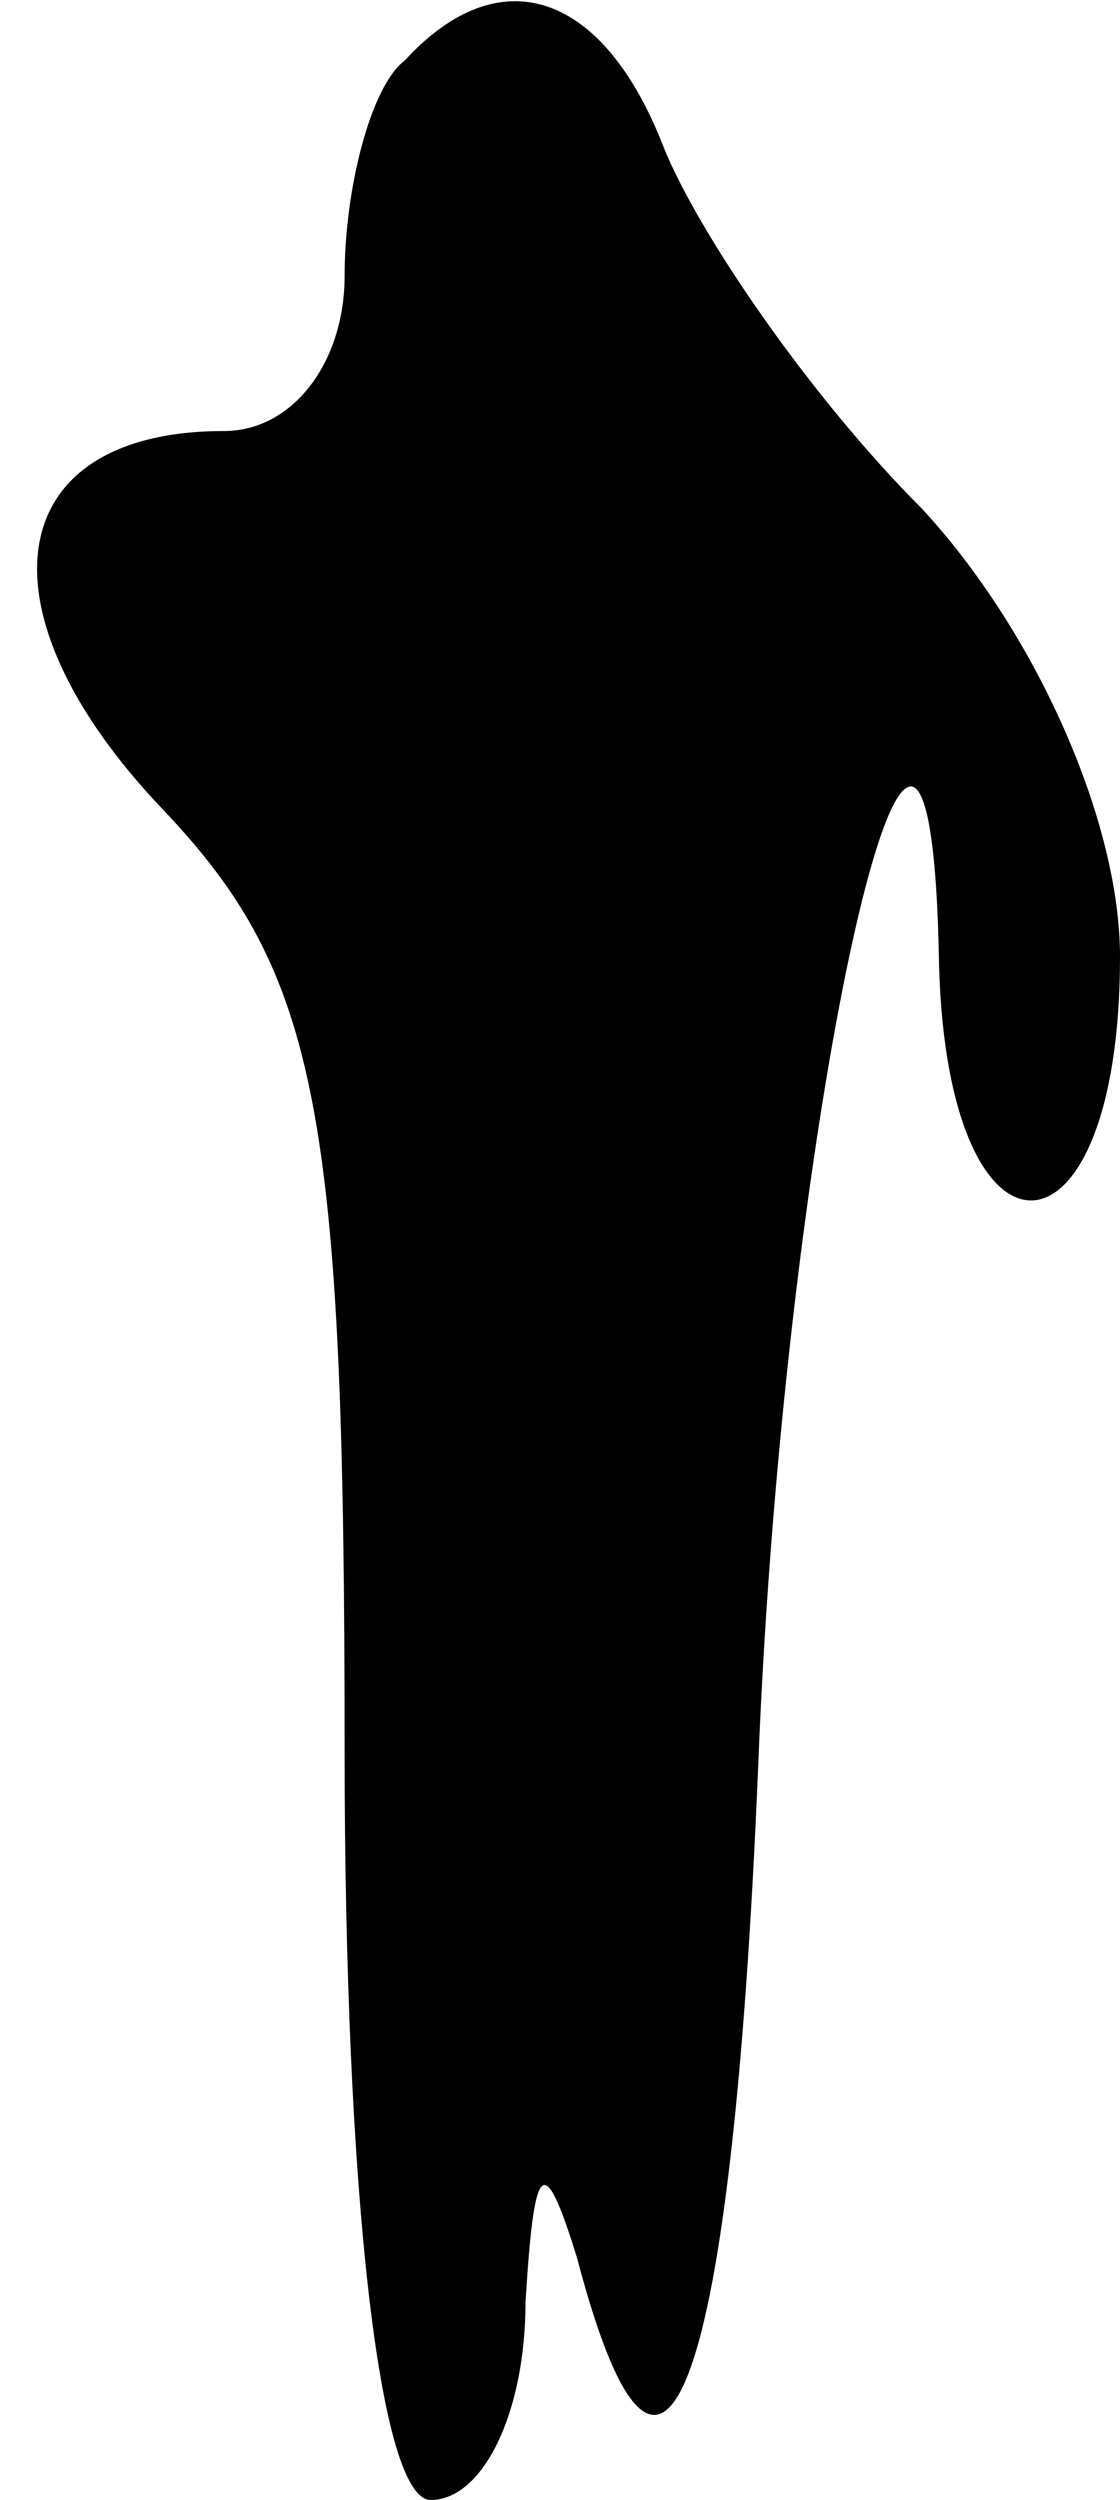 <?xml version="1.0" standalone="no"?>
<!DOCTYPE svg PUBLIC "-//W3C//DTD SVG 20010904//EN"
 "http://www.w3.org/TR/2001/REC-SVG-20010904/DTD/svg10.dtd">
<svg version="1.0" xmlns="http://www.w3.org/2000/svg"
 width="13pt" height="29pt" viewBox="0 0 13 29"
 preserveAspectRatio="xMidYMid meet">
<g transform="translate(0,29) scale(0.1,-0.1)"
fill="#000000" stroke="none">
<path fill="#000000" stroke="none" d="M47 283 c-4 -3 -7 -15 -7 -25 0 -10 -6
-18 -14 -18 -26 0 -29 -21 -7 -44 18 -19 21 -35 21 -109 0 -51 4 -87 10 -87 6
0 11 10 11 23 1 16 2 18 6 5 10 -38 18 -15 21 57 3 77 20 151 21 93 1 -37 21
-36 21 1 0 16 -10 38 -23 52 -13 13 -26 32 -30 42 -7 18 -19 22 -30 10z"/>
</g>
</svg>
